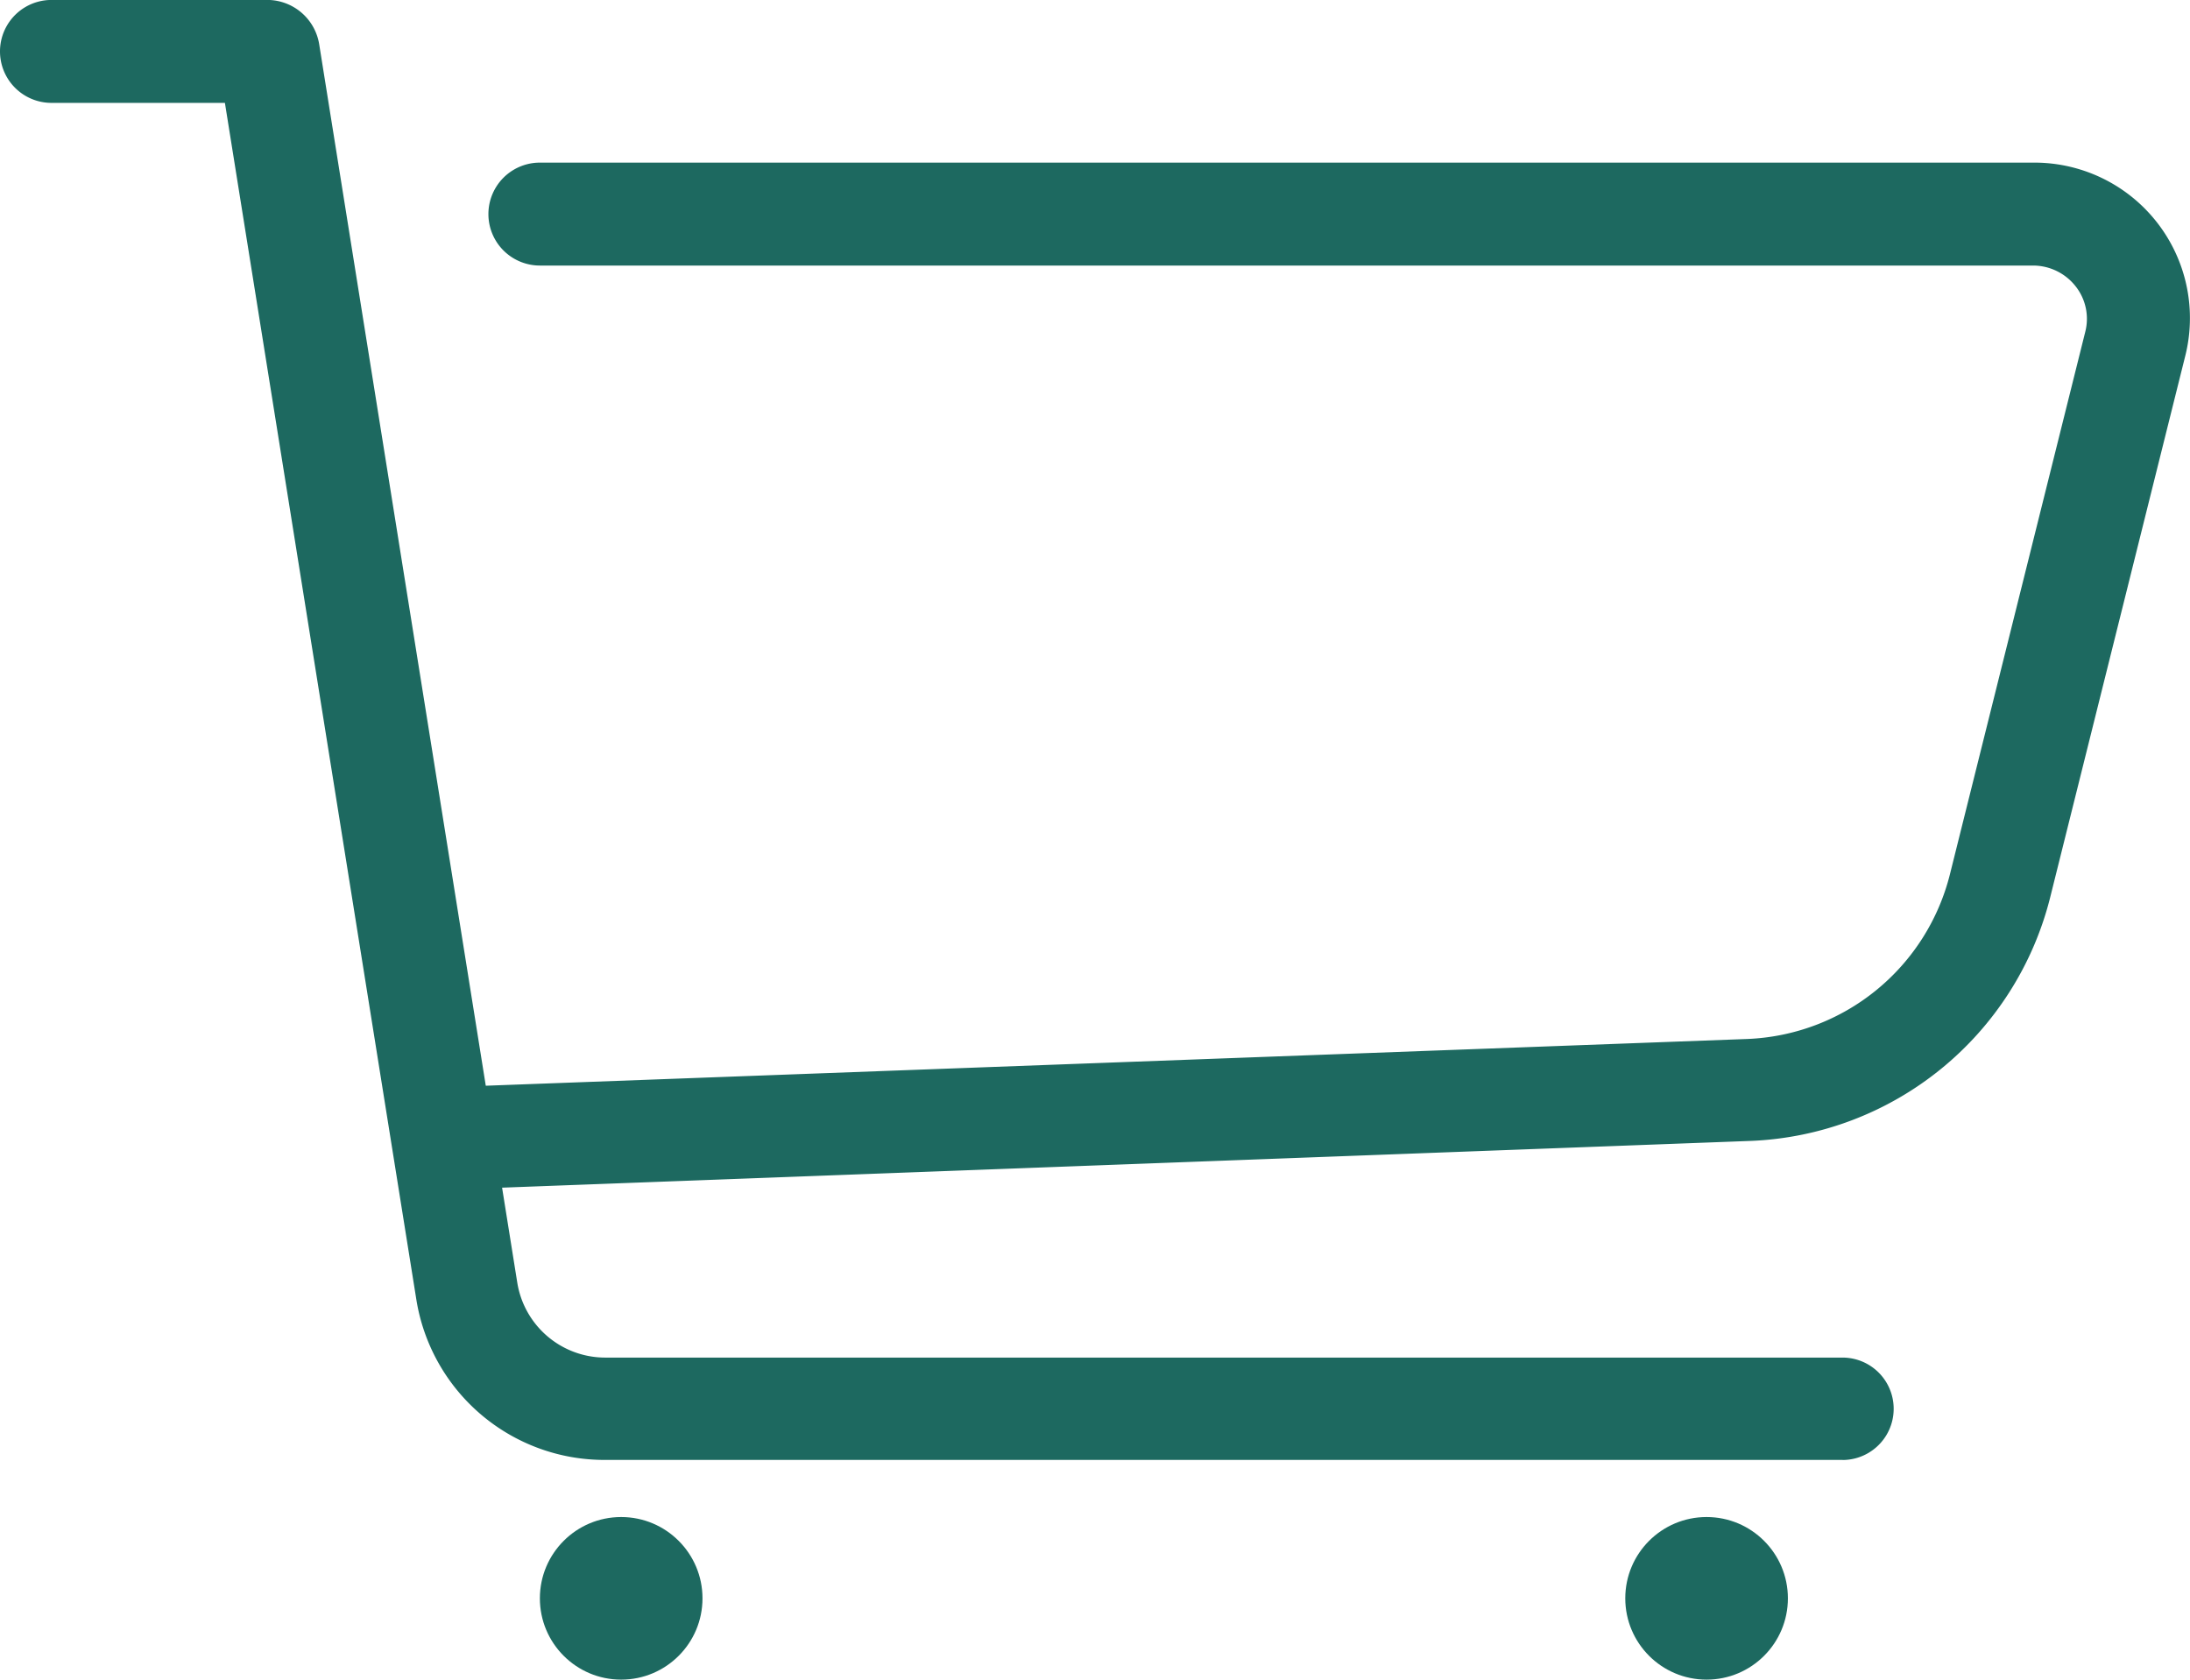 <svg id="Group_1658" data-name="Group 1658" xmlns="http://www.w3.org/2000/svg" width="93.867" height="72" viewBox="0 0 93.867 72">
  <path id="Path_6128" data-name="Path 6128" d="M78.971,62.571H25.941a8.165,8.165,0,0,1-8.1-6.9L9.64,4.4H2.206a2.206,2.206,0,0,1,0-4.412h9.309a2.26,2.26,0,0,1,2.162,1.875l8.493,53.1a3.818,3.818,0,0,0,3.772,3.221H78.971a2.195,2.195,0,1,1,0,4.39Z" transform="translate(0 0.01)" fill="#1d6960"/>
  <ellipse id="Ellipse_25" data-name="Ellipse 25" cx="3.485" cy="3.485" rx="3.485" ry="3.485" transform="translate(23.14 65.029)" fill="#1d6960"/>
  <ellipse id="Ellipse_26" data-name="Ellipse 26" cx="3.485" cy="3.485" rx="3.485" ry="3.485" transform="translate(69.662 65.029)" fill="#1d6960"/>
  <path id="Path_6129" data-name="Path 6129" d="M10.625,47.113a2.2,2.2,0,0,1-.066-4.39l54.154-2.007A9.338,9.338,0,0,0,73.4,33.657l5.8-23.25a2.245,2.245,0,0,0-.419-1.963,2.322,2.322,0,0,0-1.809-.882H12.963a2.206,2.206,0,0,1,0-4.412H77a6.665,6.665,0,0,1,6.485,8.294l-5.8,23.25a13.809,13.809,0,0,1-12.794,10.39L10.713,47.113Z" transform="translate(10.177 3.821)" fill="#1d6960"/>
</svg>
